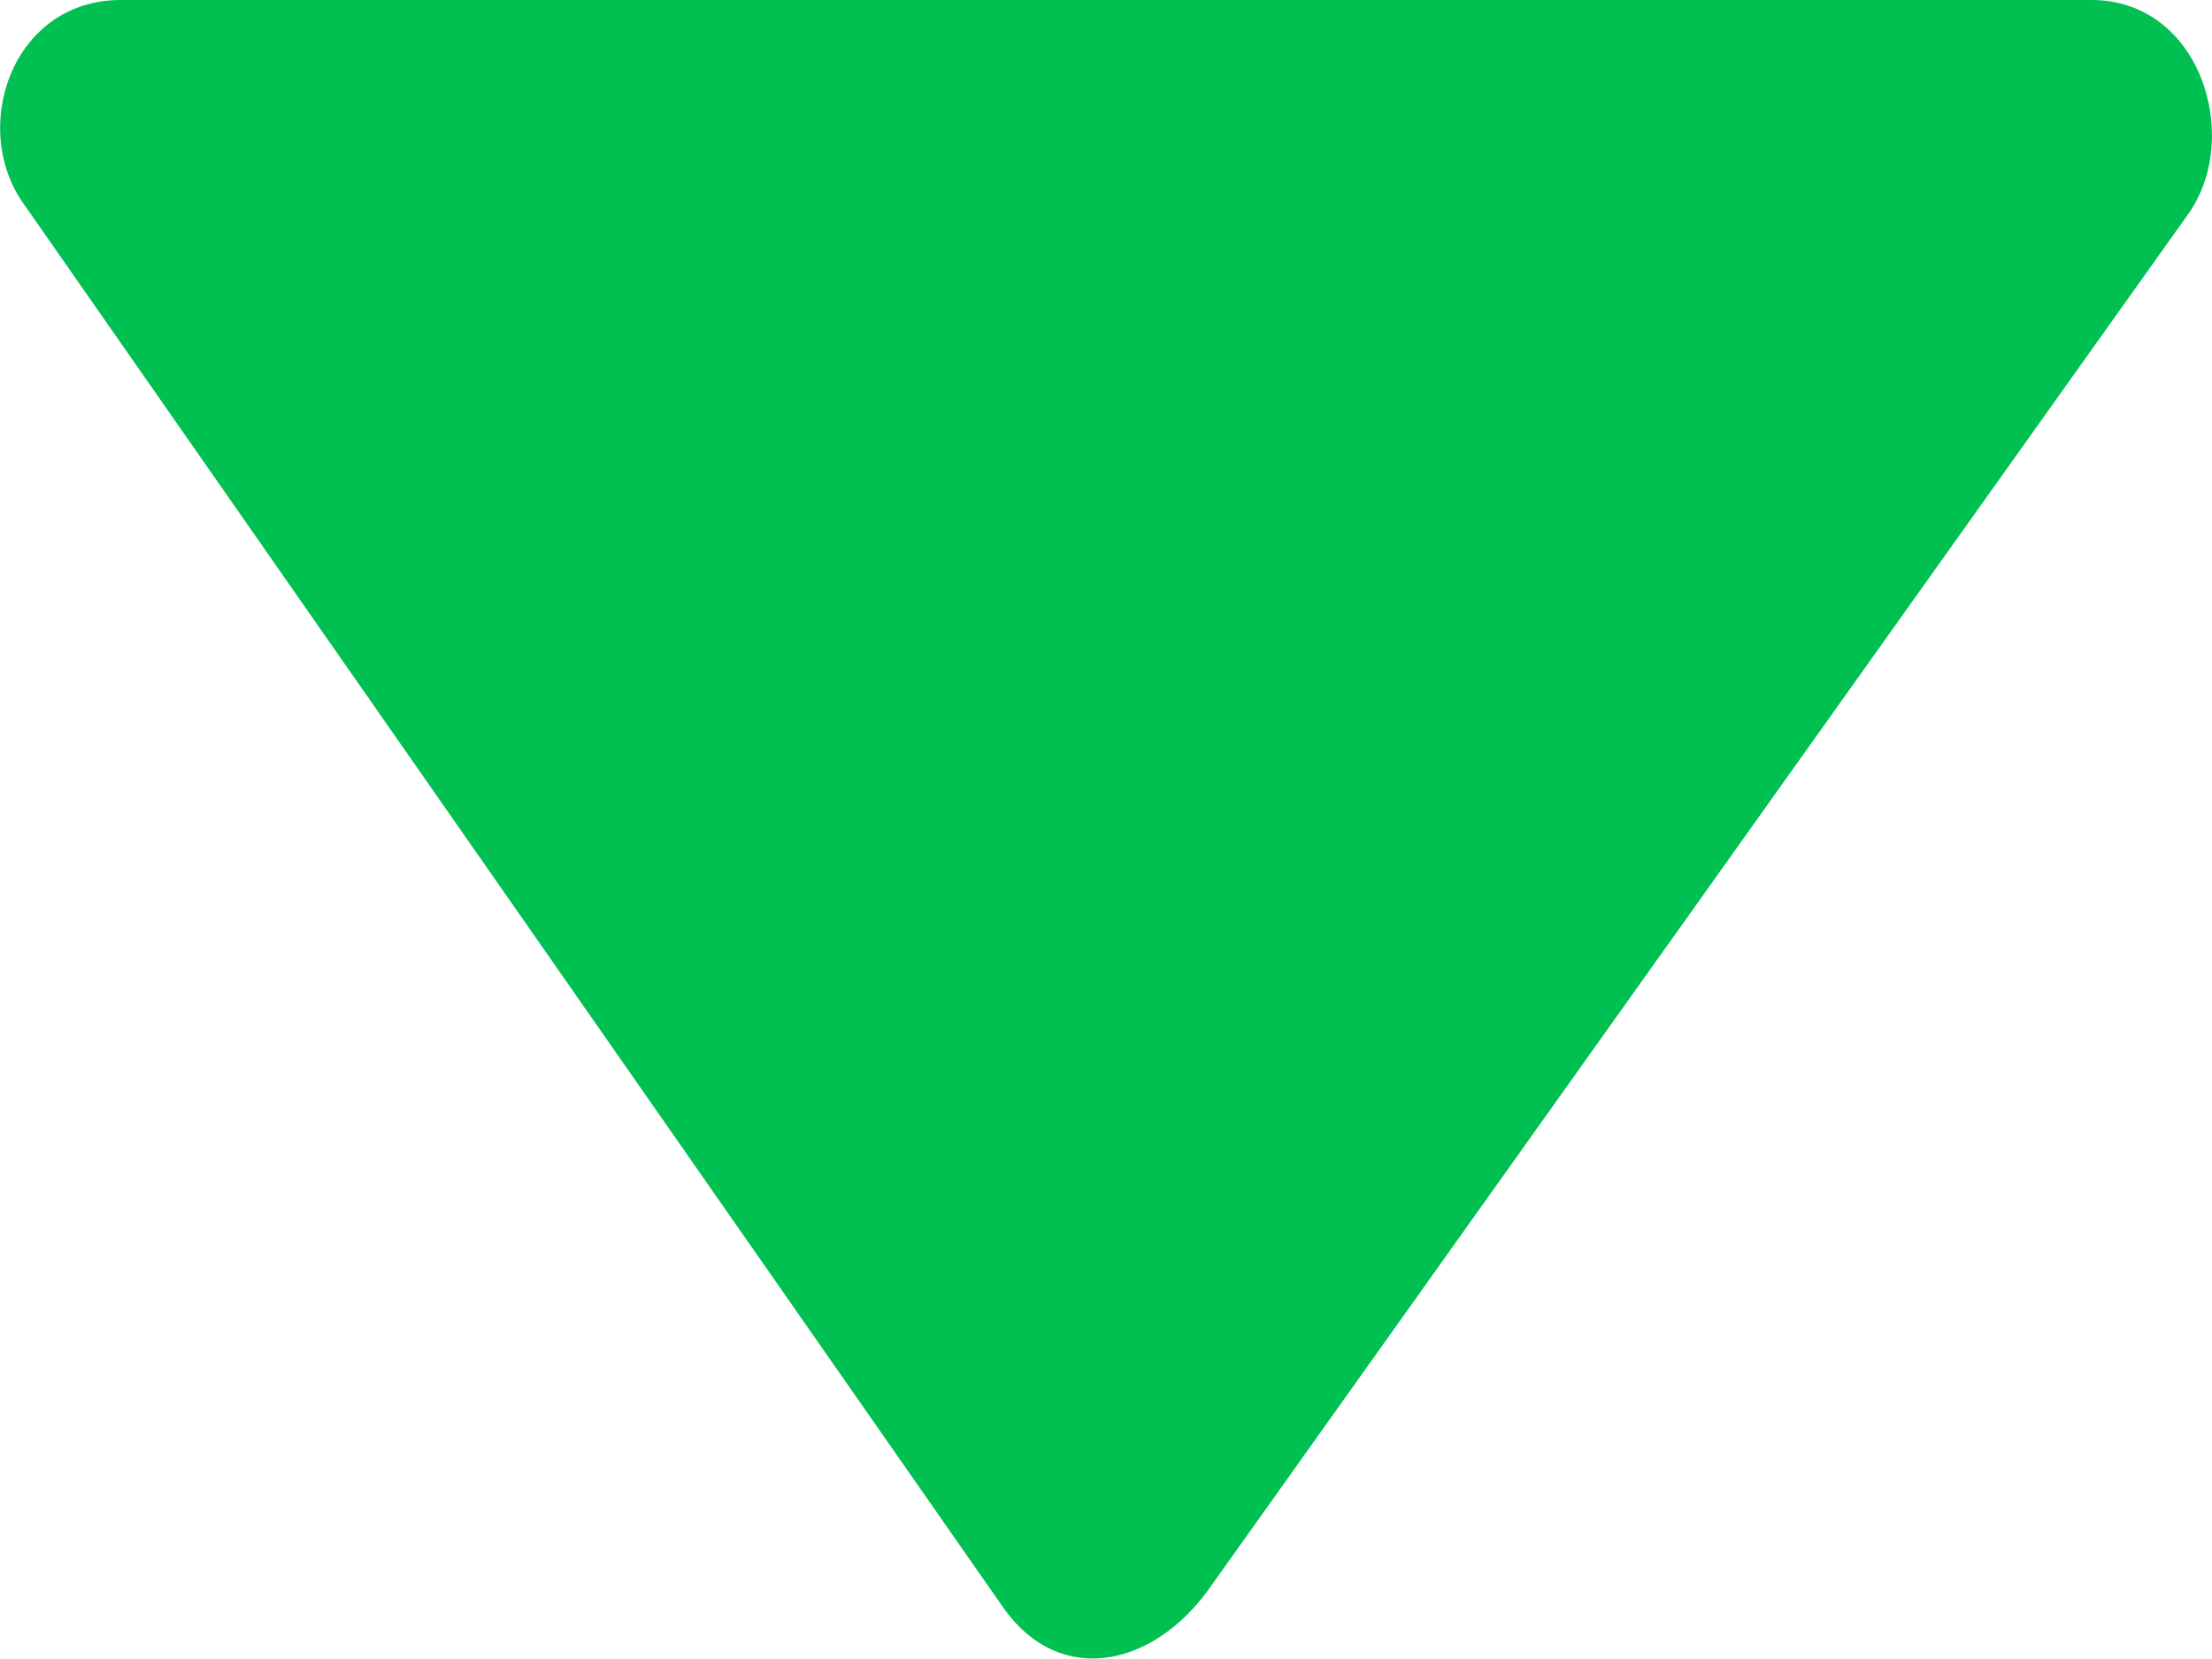 <svg width="8" height="6" viewBox="0 0 8 6" xmlns="http://www.w3.org/2000/svg"><path d="M.437 0h7.127c.396 0 .548.5.348.777l-3.545 4.977c-.202.275-.531.345-.733.068l-3.545-5.08c-.202-.276-.047-.742.348-.742" fill="#00C051"/></svg>